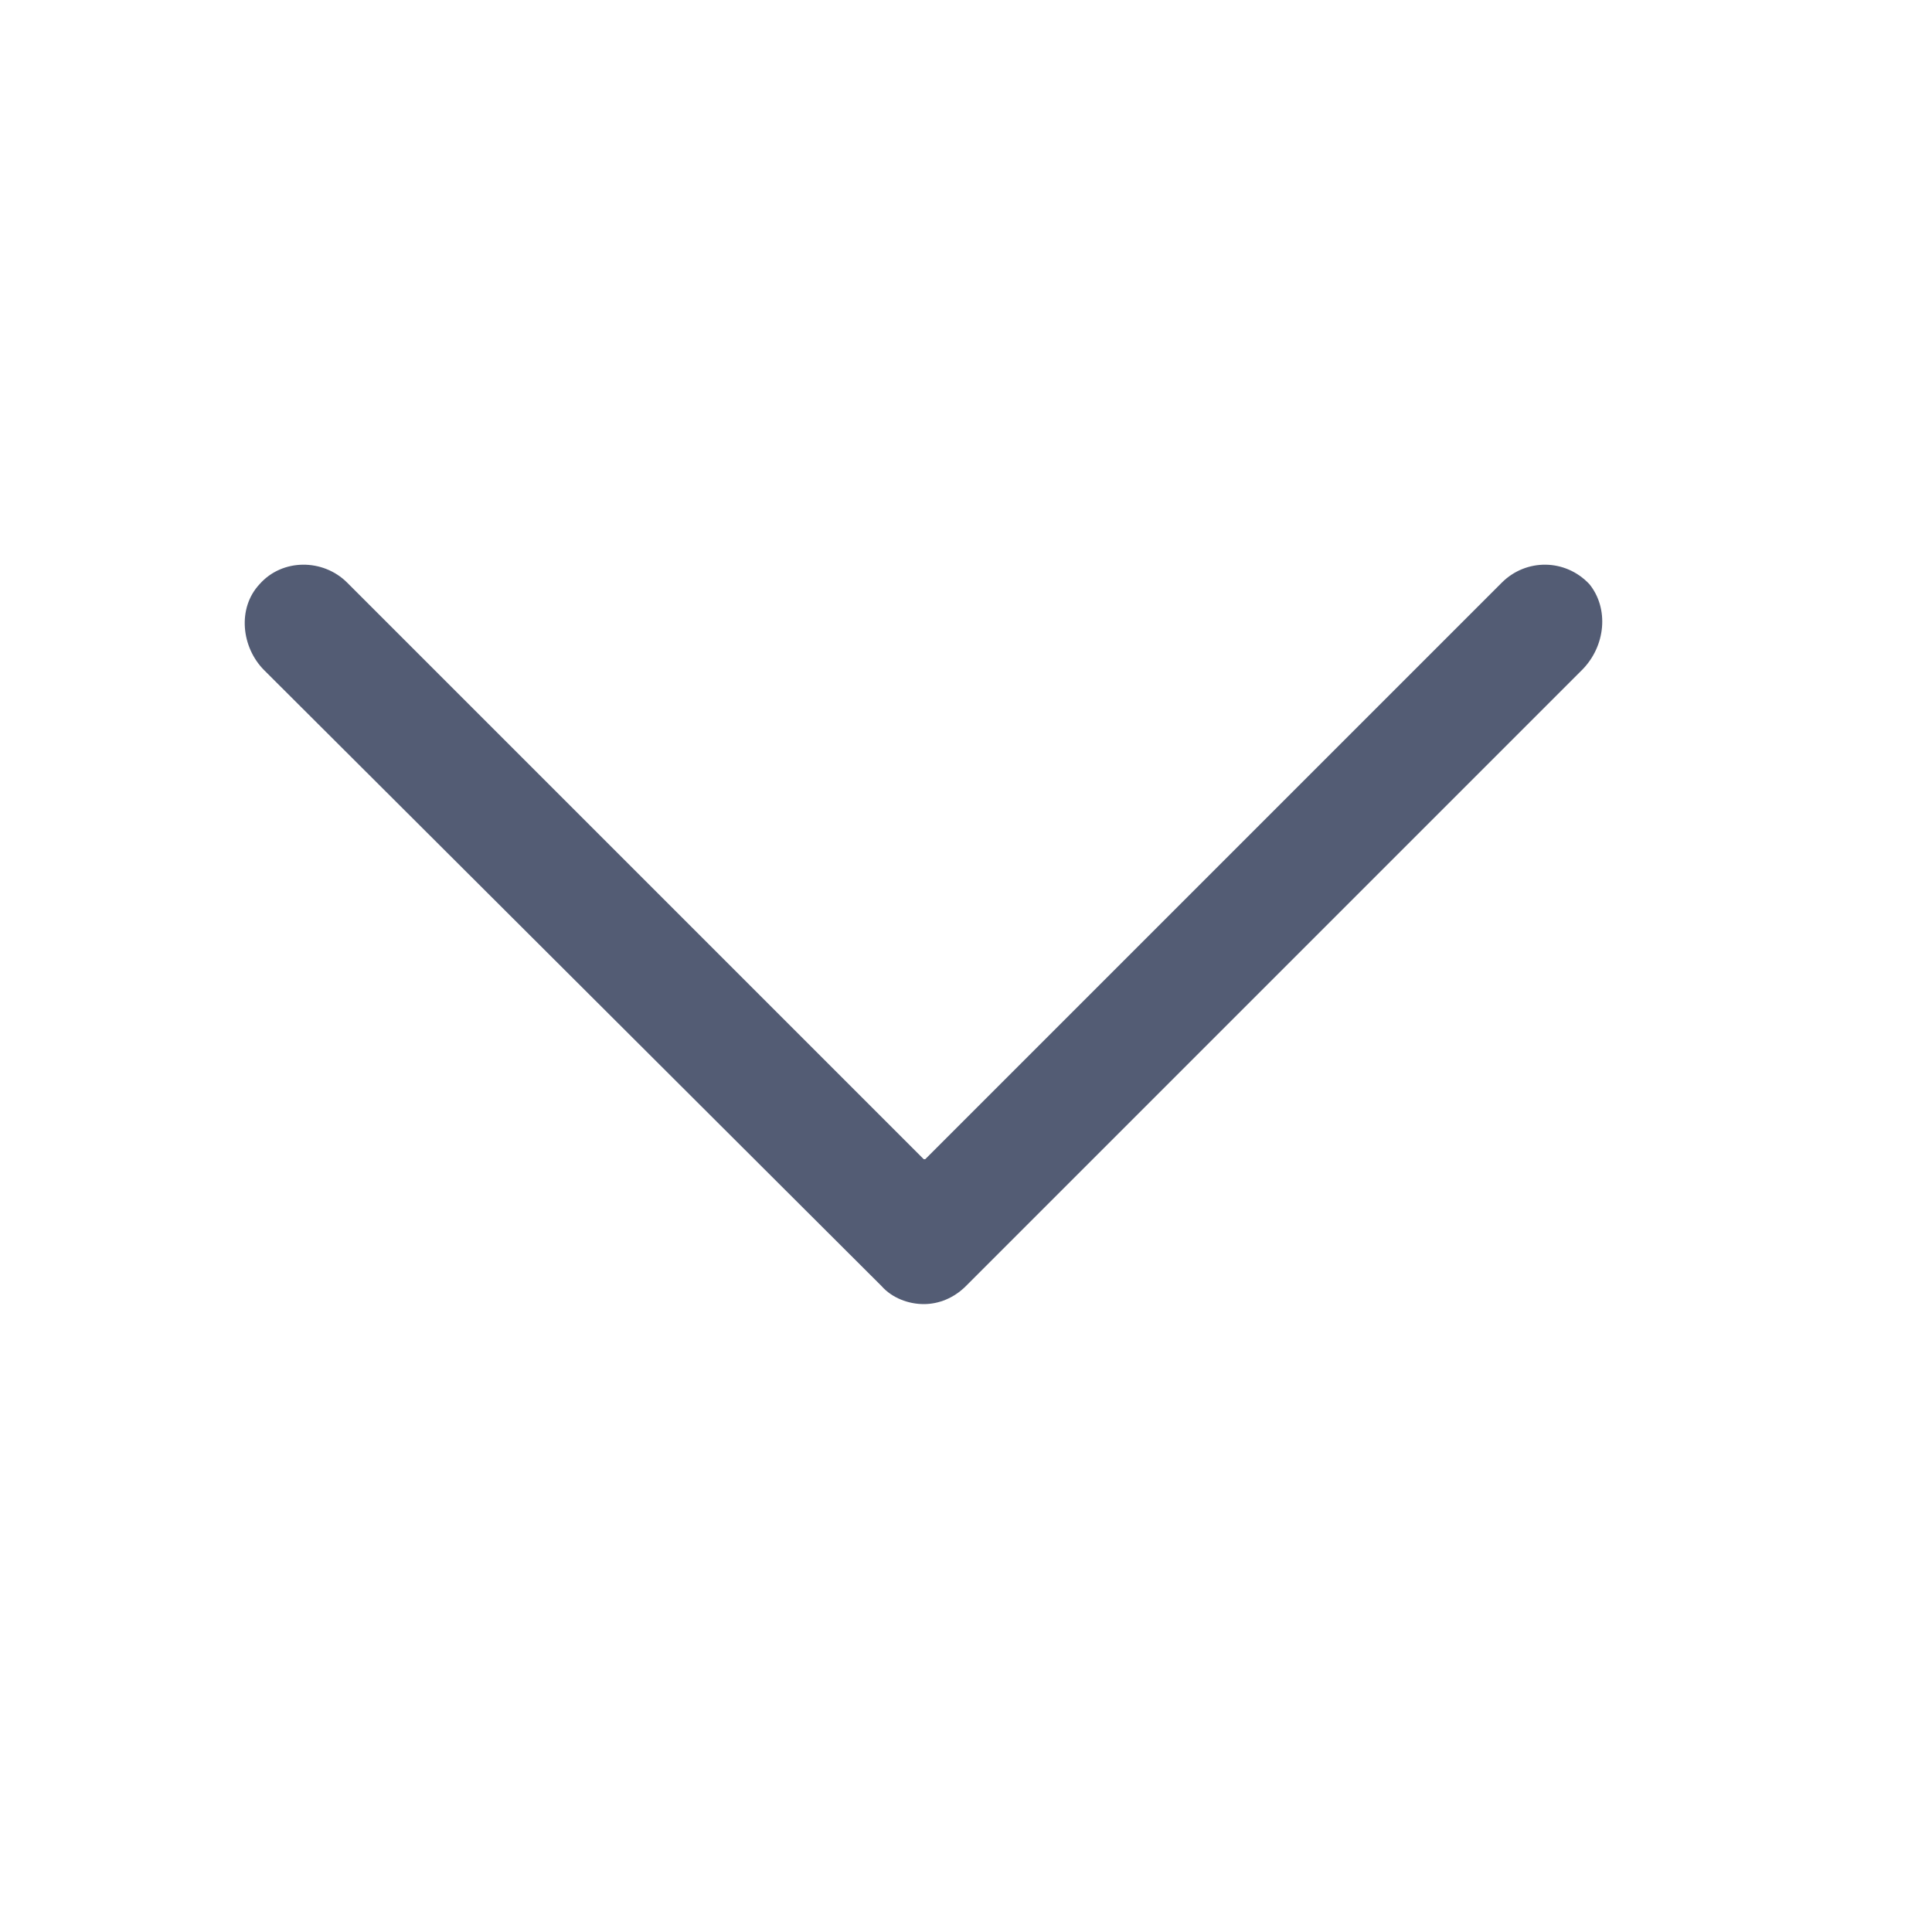 <?xml version="1.0" standalone="no"?><!DOCTYPE svg PUBLIC "-//W3C//DTD SVG 1.1//EN" "http://www.w3.org/Graphics/SVG/1.1/DTD/svg11.dtd"><svg t="1516178696778" class="icon" style="" viewBox="0 0 1024 1024" version="1.1" xmlns="http://www.w3.org/2000/svg" p-id="27408" xmlns:xlink="http://www.w3.org/1999/xlink" width="48" height="48"><defs><style type="text/css"></style></defs><path d="M838.4 355.2 512 681.6c-6.4 6.4-14.4 9.6-22.4 9.6-8 0-16.8-3.2-22.4-9.6L140 355.2c-12-12-14.4-32.8-2.4-45.6 12-13.6 33.6-13.6 46.4-0.8l305.6 305.6c0 0 0 0 0.8 0l305.6-305.6c12.8-12.8 33.6-12.8 46.4 0.8C852.8 322.4 851.2 342.4 838.4 355.2z" p-id="27409" fill="#535C74"></path></svg>